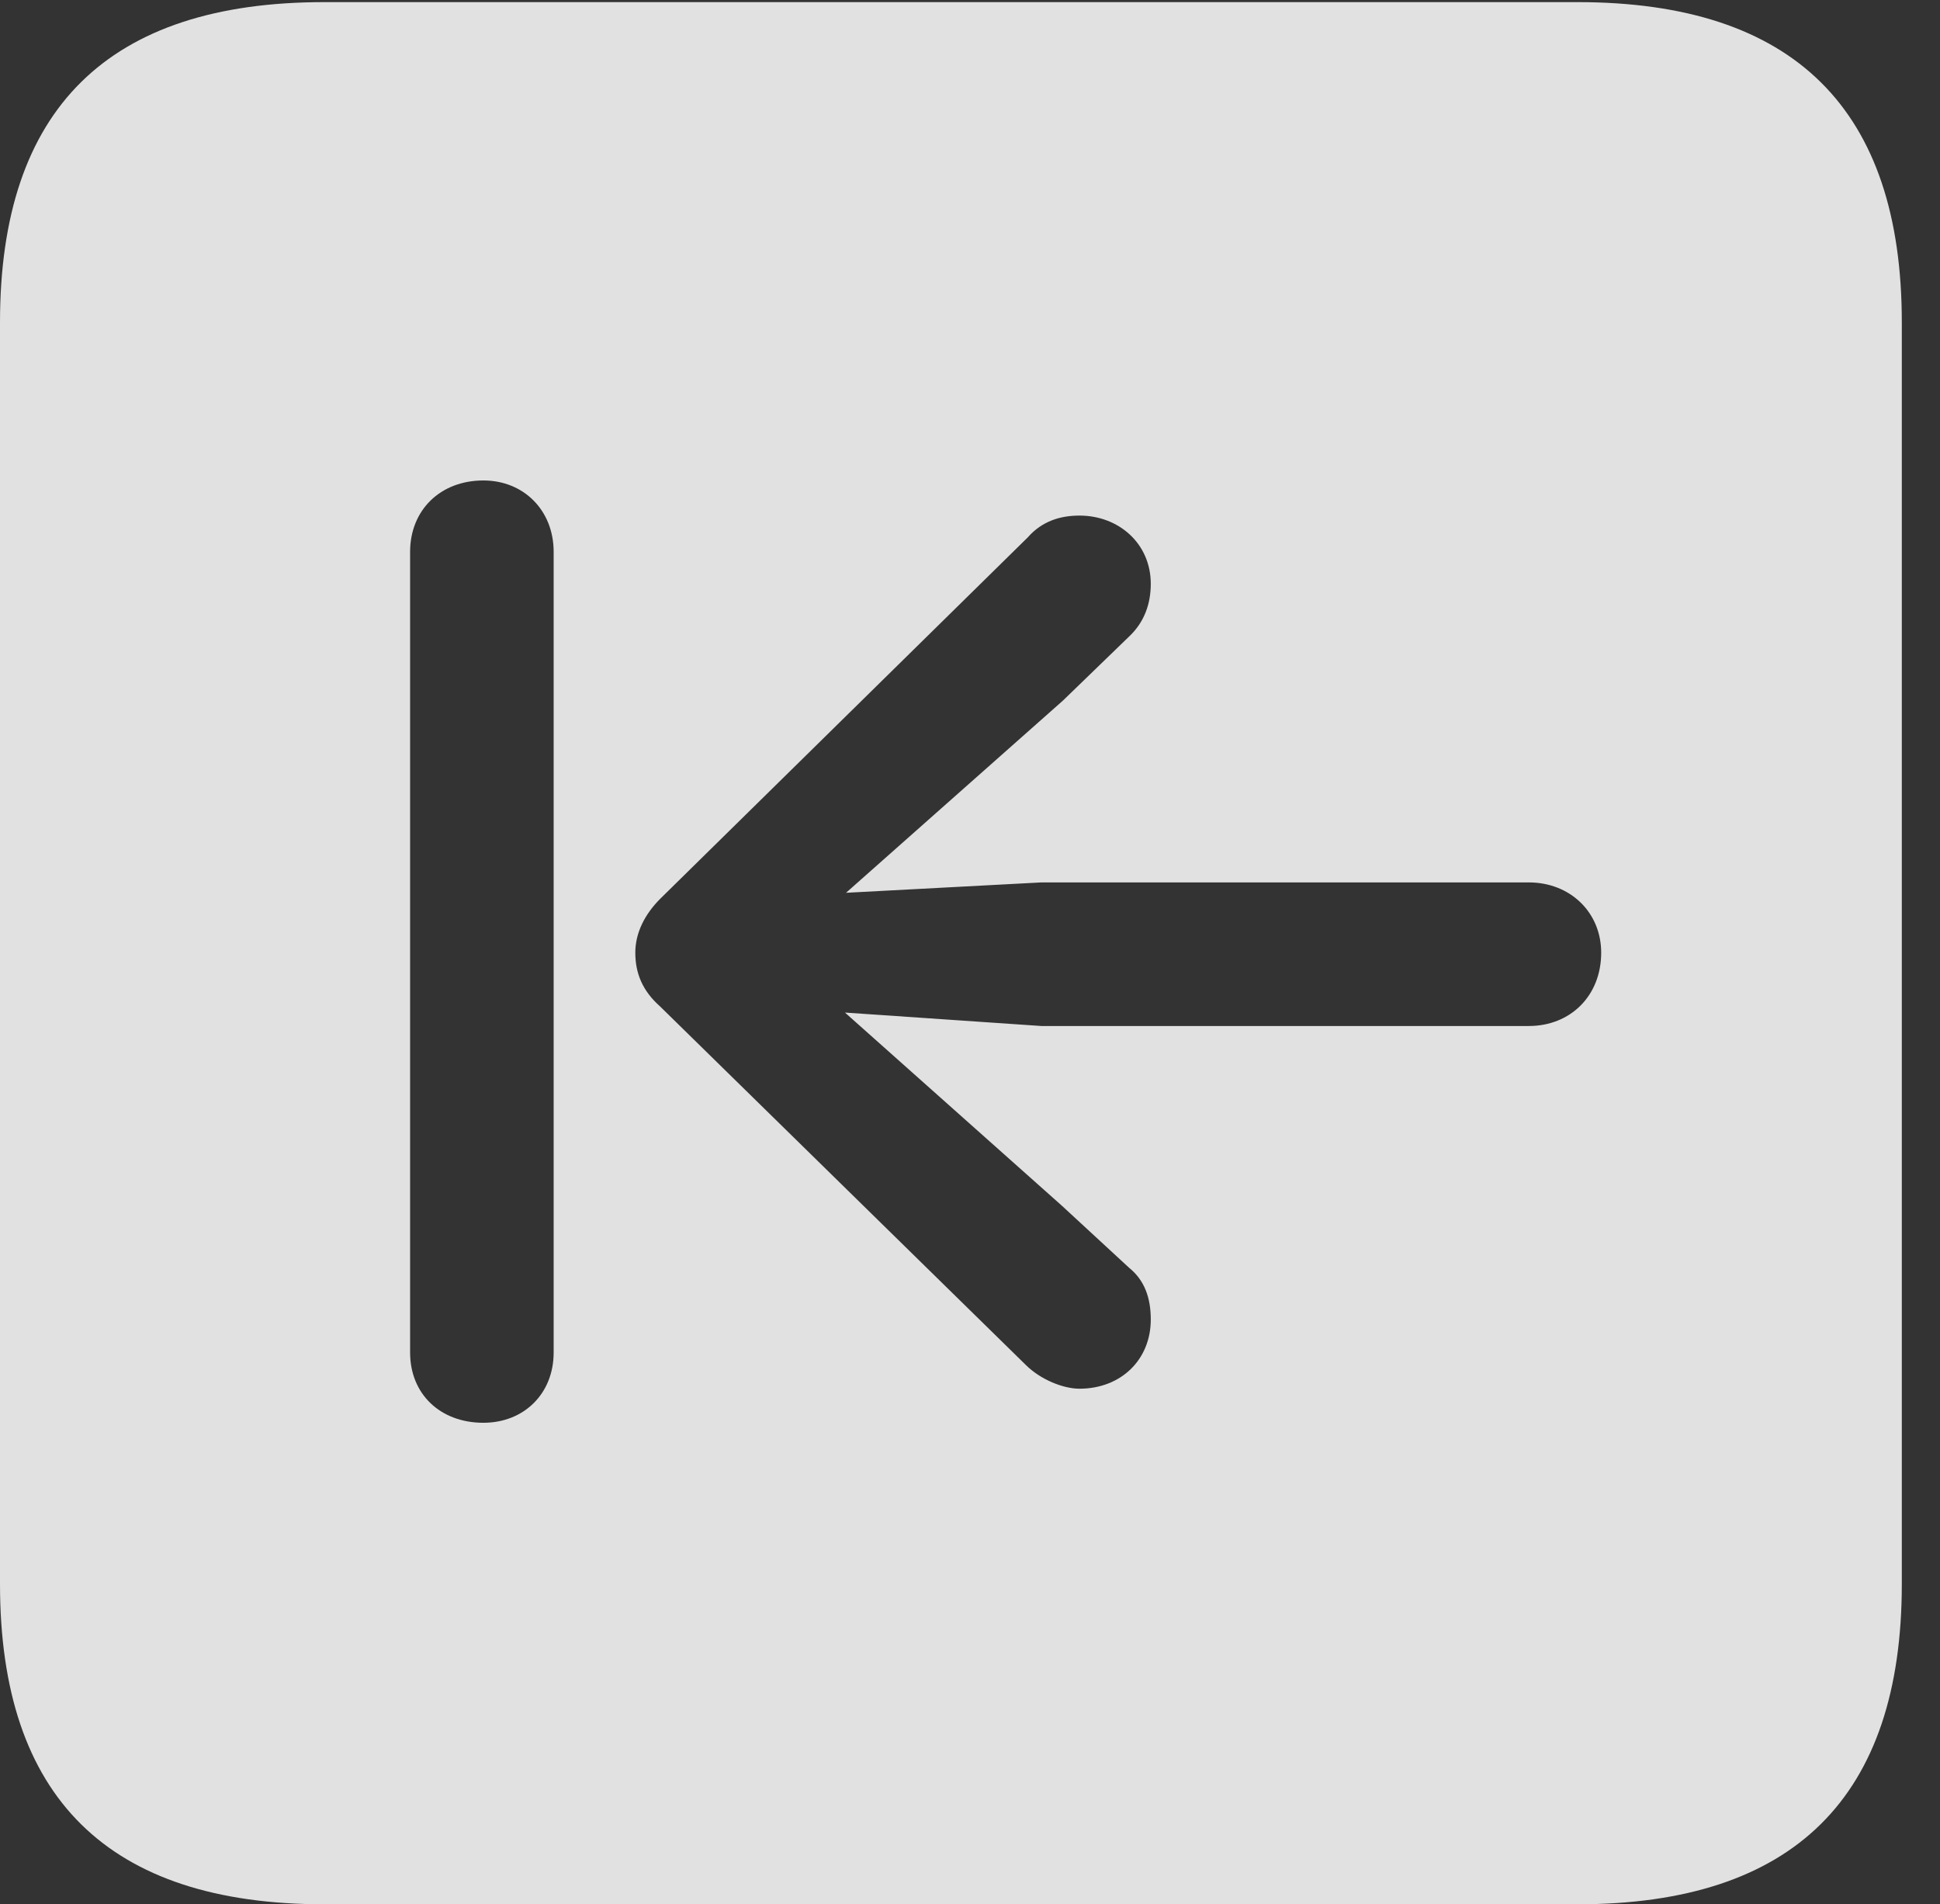 <?xml version="1.0" encoding="UTF-8"?>
<!--Generator: Apple Native CoreSVG 232.5-->
<!DOCTYPE svg
PUBLIC "-//W3C//DTD SVG 1.1//EN"
       "http://www.w3.org/Graphics/SVG/1.1/DTD/svg11.dtd">
<svg version="1.1" xmlns="http://www.w3.org/2000/svg" xmlns:xlink="http://www.w3.org/1999/xlink" width="18.34" height="17.998">
 <rect width="100%" height="100%" fill="#333333" stroke="none"/>
 <g>
  <rect height="17.998" opacity="0" width="18.34" x="0" y="0"/>
  <path d="M17.979 3.047L17.979 14.971C17.979 16.982 16.963 17.998 14.912 17.998L3.066 17.998C1.025 17.998 0 16.992 0 14.971L0 3.047C0 1.025 1.025 0.02 3.066 0.02L14.912 0.02C16.963 0.02 17.979 1.035 17.979 3.047ZM3.877 5.215L3.877 12.783C3.877 13.174 4.16 13.447 4.57 13.447C4.951 13.447 5.234 13.174 5.234 12.783L5.234 5.215C5.234 4.824 4.951 4.541 4.57 4.541C4.16 4.541 3.877 4.824 3.877 5.215ZM9.717 5.078L6.24 8.496C6.094 8.643 6.006 8.818 6.006 9.004C6.006 9.199 6.074 9.365 6.24 9.512L9.697 12.9C9.834 13.037 10.049 13.125 10.205 13.125C10.596 13.125 10.879 12.852 10.879 12.471C10.879 12.266 10.82 12.1 10.674 11.982L10.039 11.396L7.988 9.57L9.844 9.697L14.453 9.697C14.844 9.697 15.137 9.414 15.137 9.004C15.137 8.623 14.844 8.34 14.453 8.34L9.844 8.34L7.998 8.438L10.049 6.621L10.674 6.016C10.82 5.879 10.879 5.703 10.879 5.518C10.879 5.137 10.576 4.873 10.205 4.873C10.029 4.873 9.854 4.922 9.717 5.078Z" fill="#ffffff" fill-opacity="0.85"/>
 </g>
</svg>
